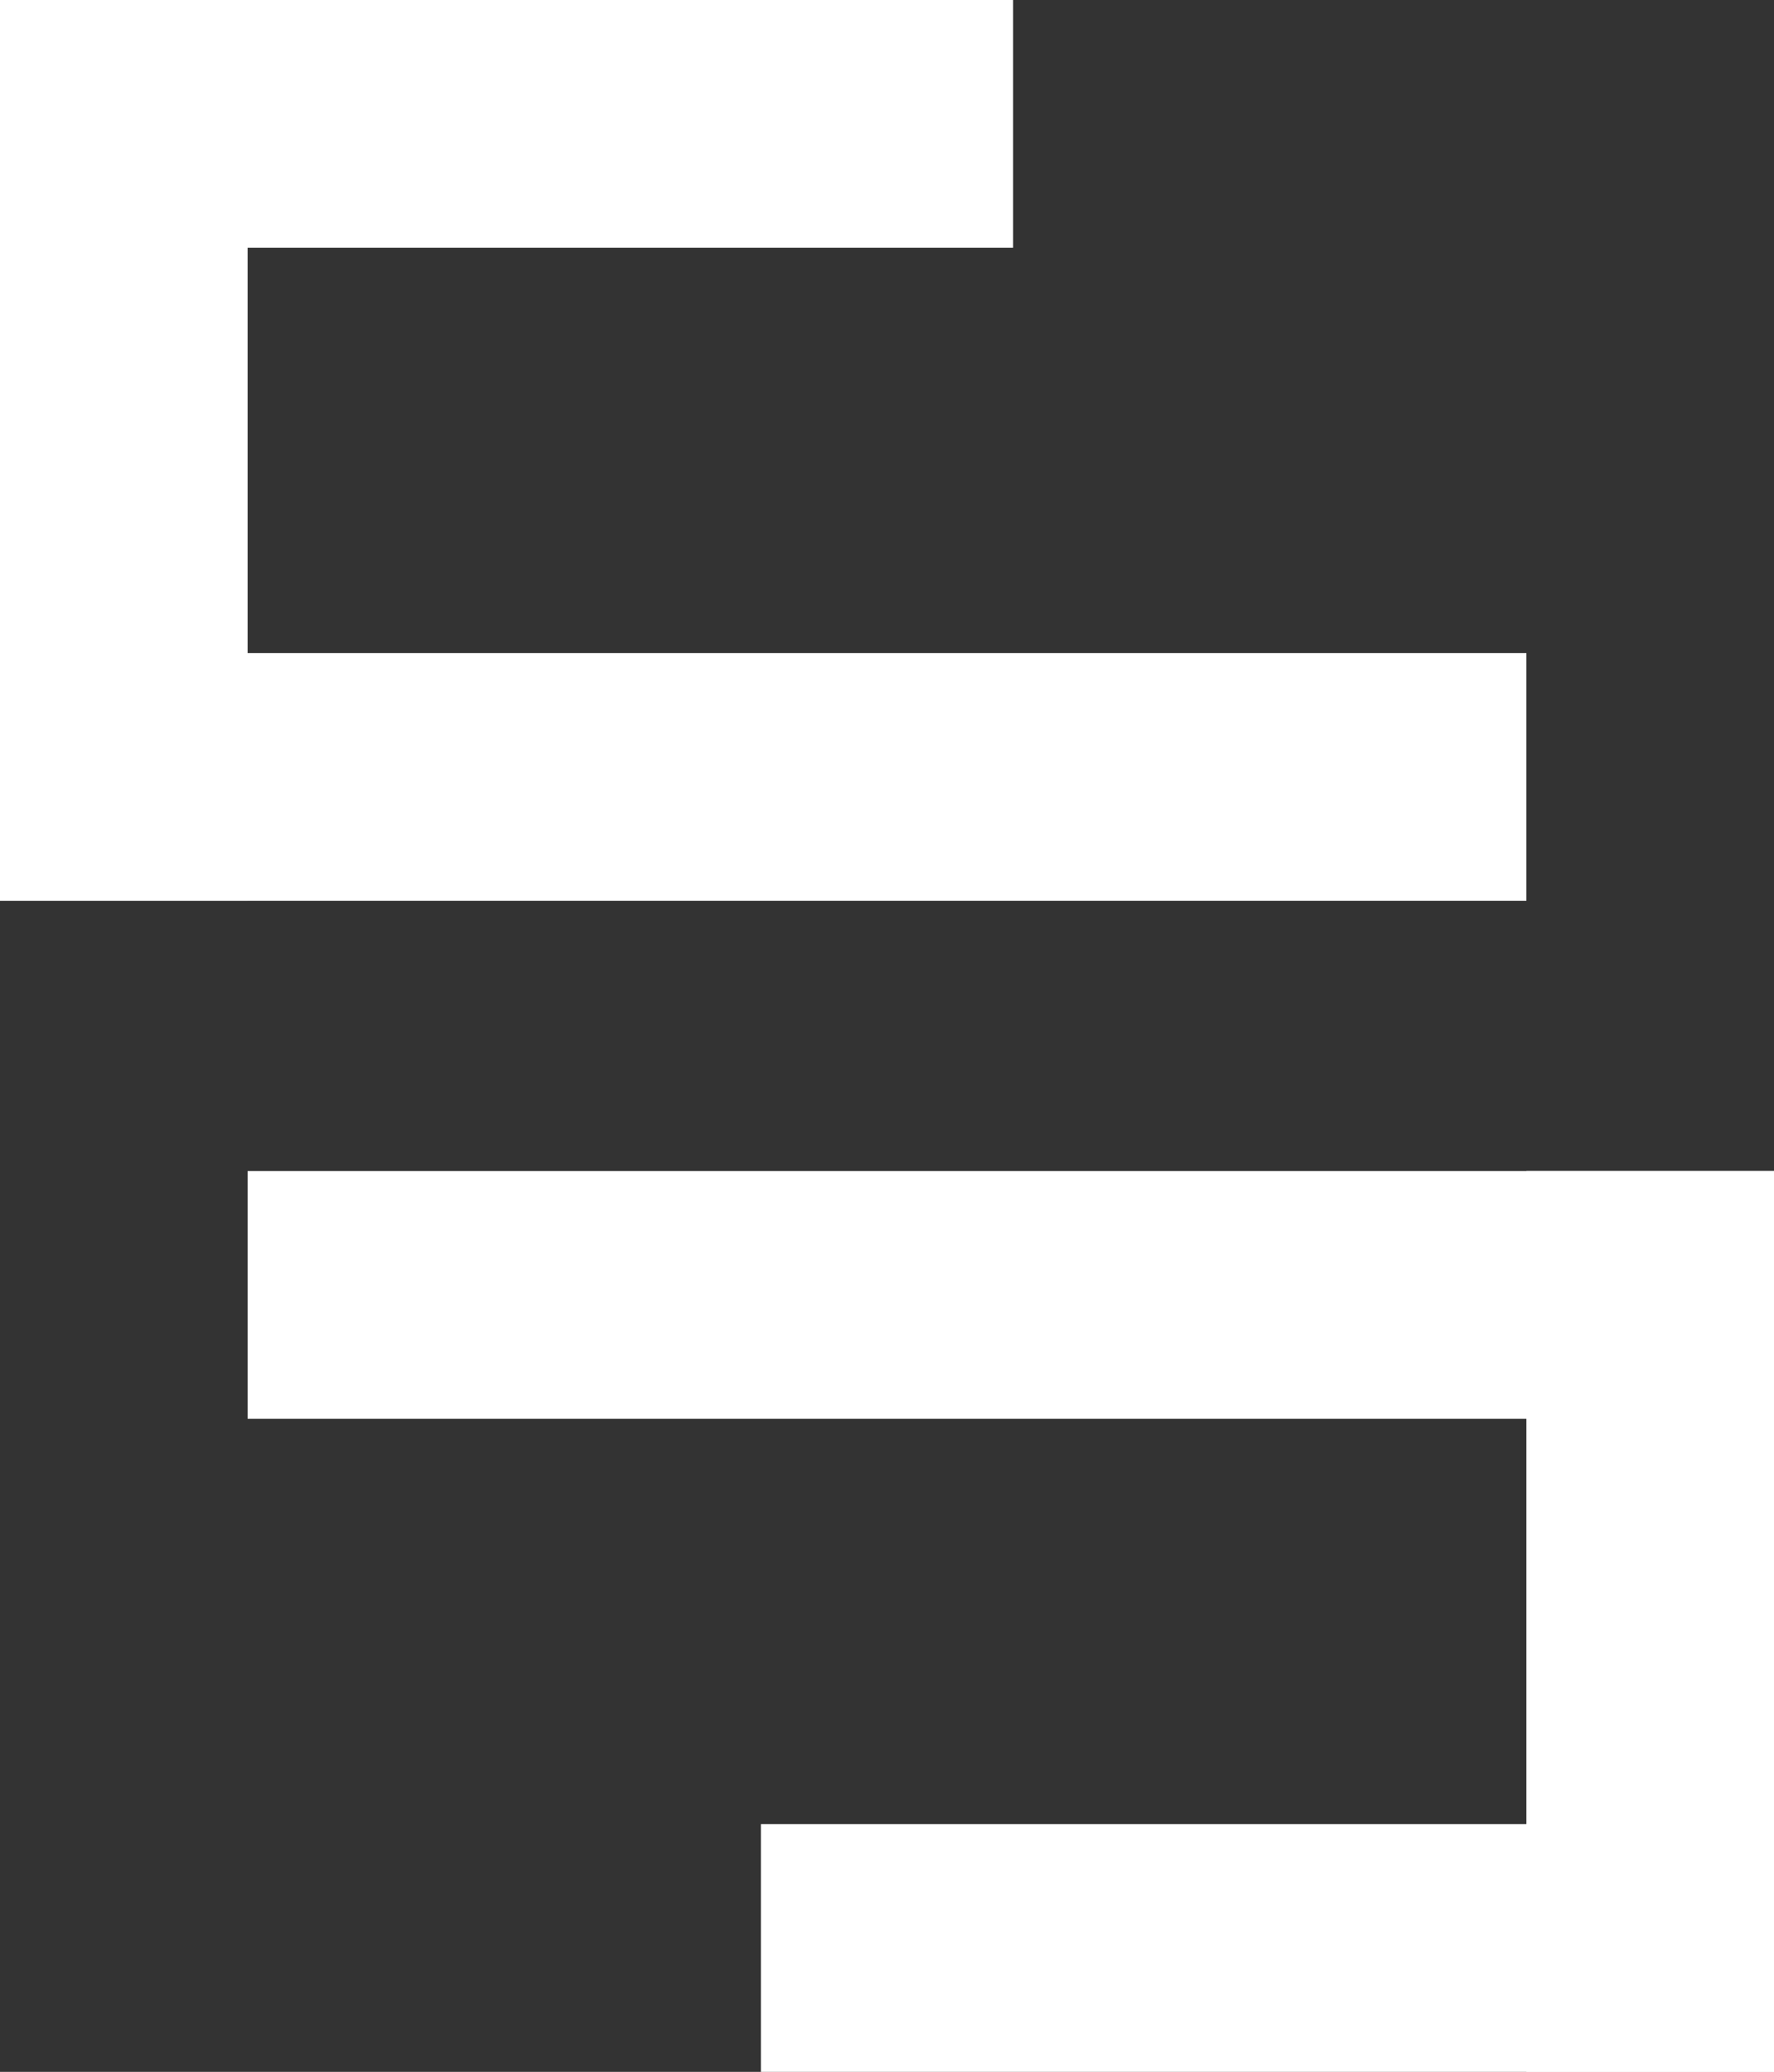 <svg width="394" height="460" viewBox="0 0 394 460" fill="none" xmlns="http://www.w3.org/2000/svg">
<rect x="0" y="0" width="394" height="460" fill="#333333" stroke="none"/>
<rect y="145" width="339" height="55" fill="white"/>
<rect y="200" width="200" height="55" transform="rotate(-90 0 200)" fill="white"/>
<rect width="225" height="55" fill="white"/>
<rect x="55" y="260" width="339" height="55" fill="white"/>
<rect x="339" y="460" width="200" height="55" transform="rotate(-90 339 460)" fill="white"/>
<rect x="169" y="405" width="225" height="55" fill="white"/>
</svg>
